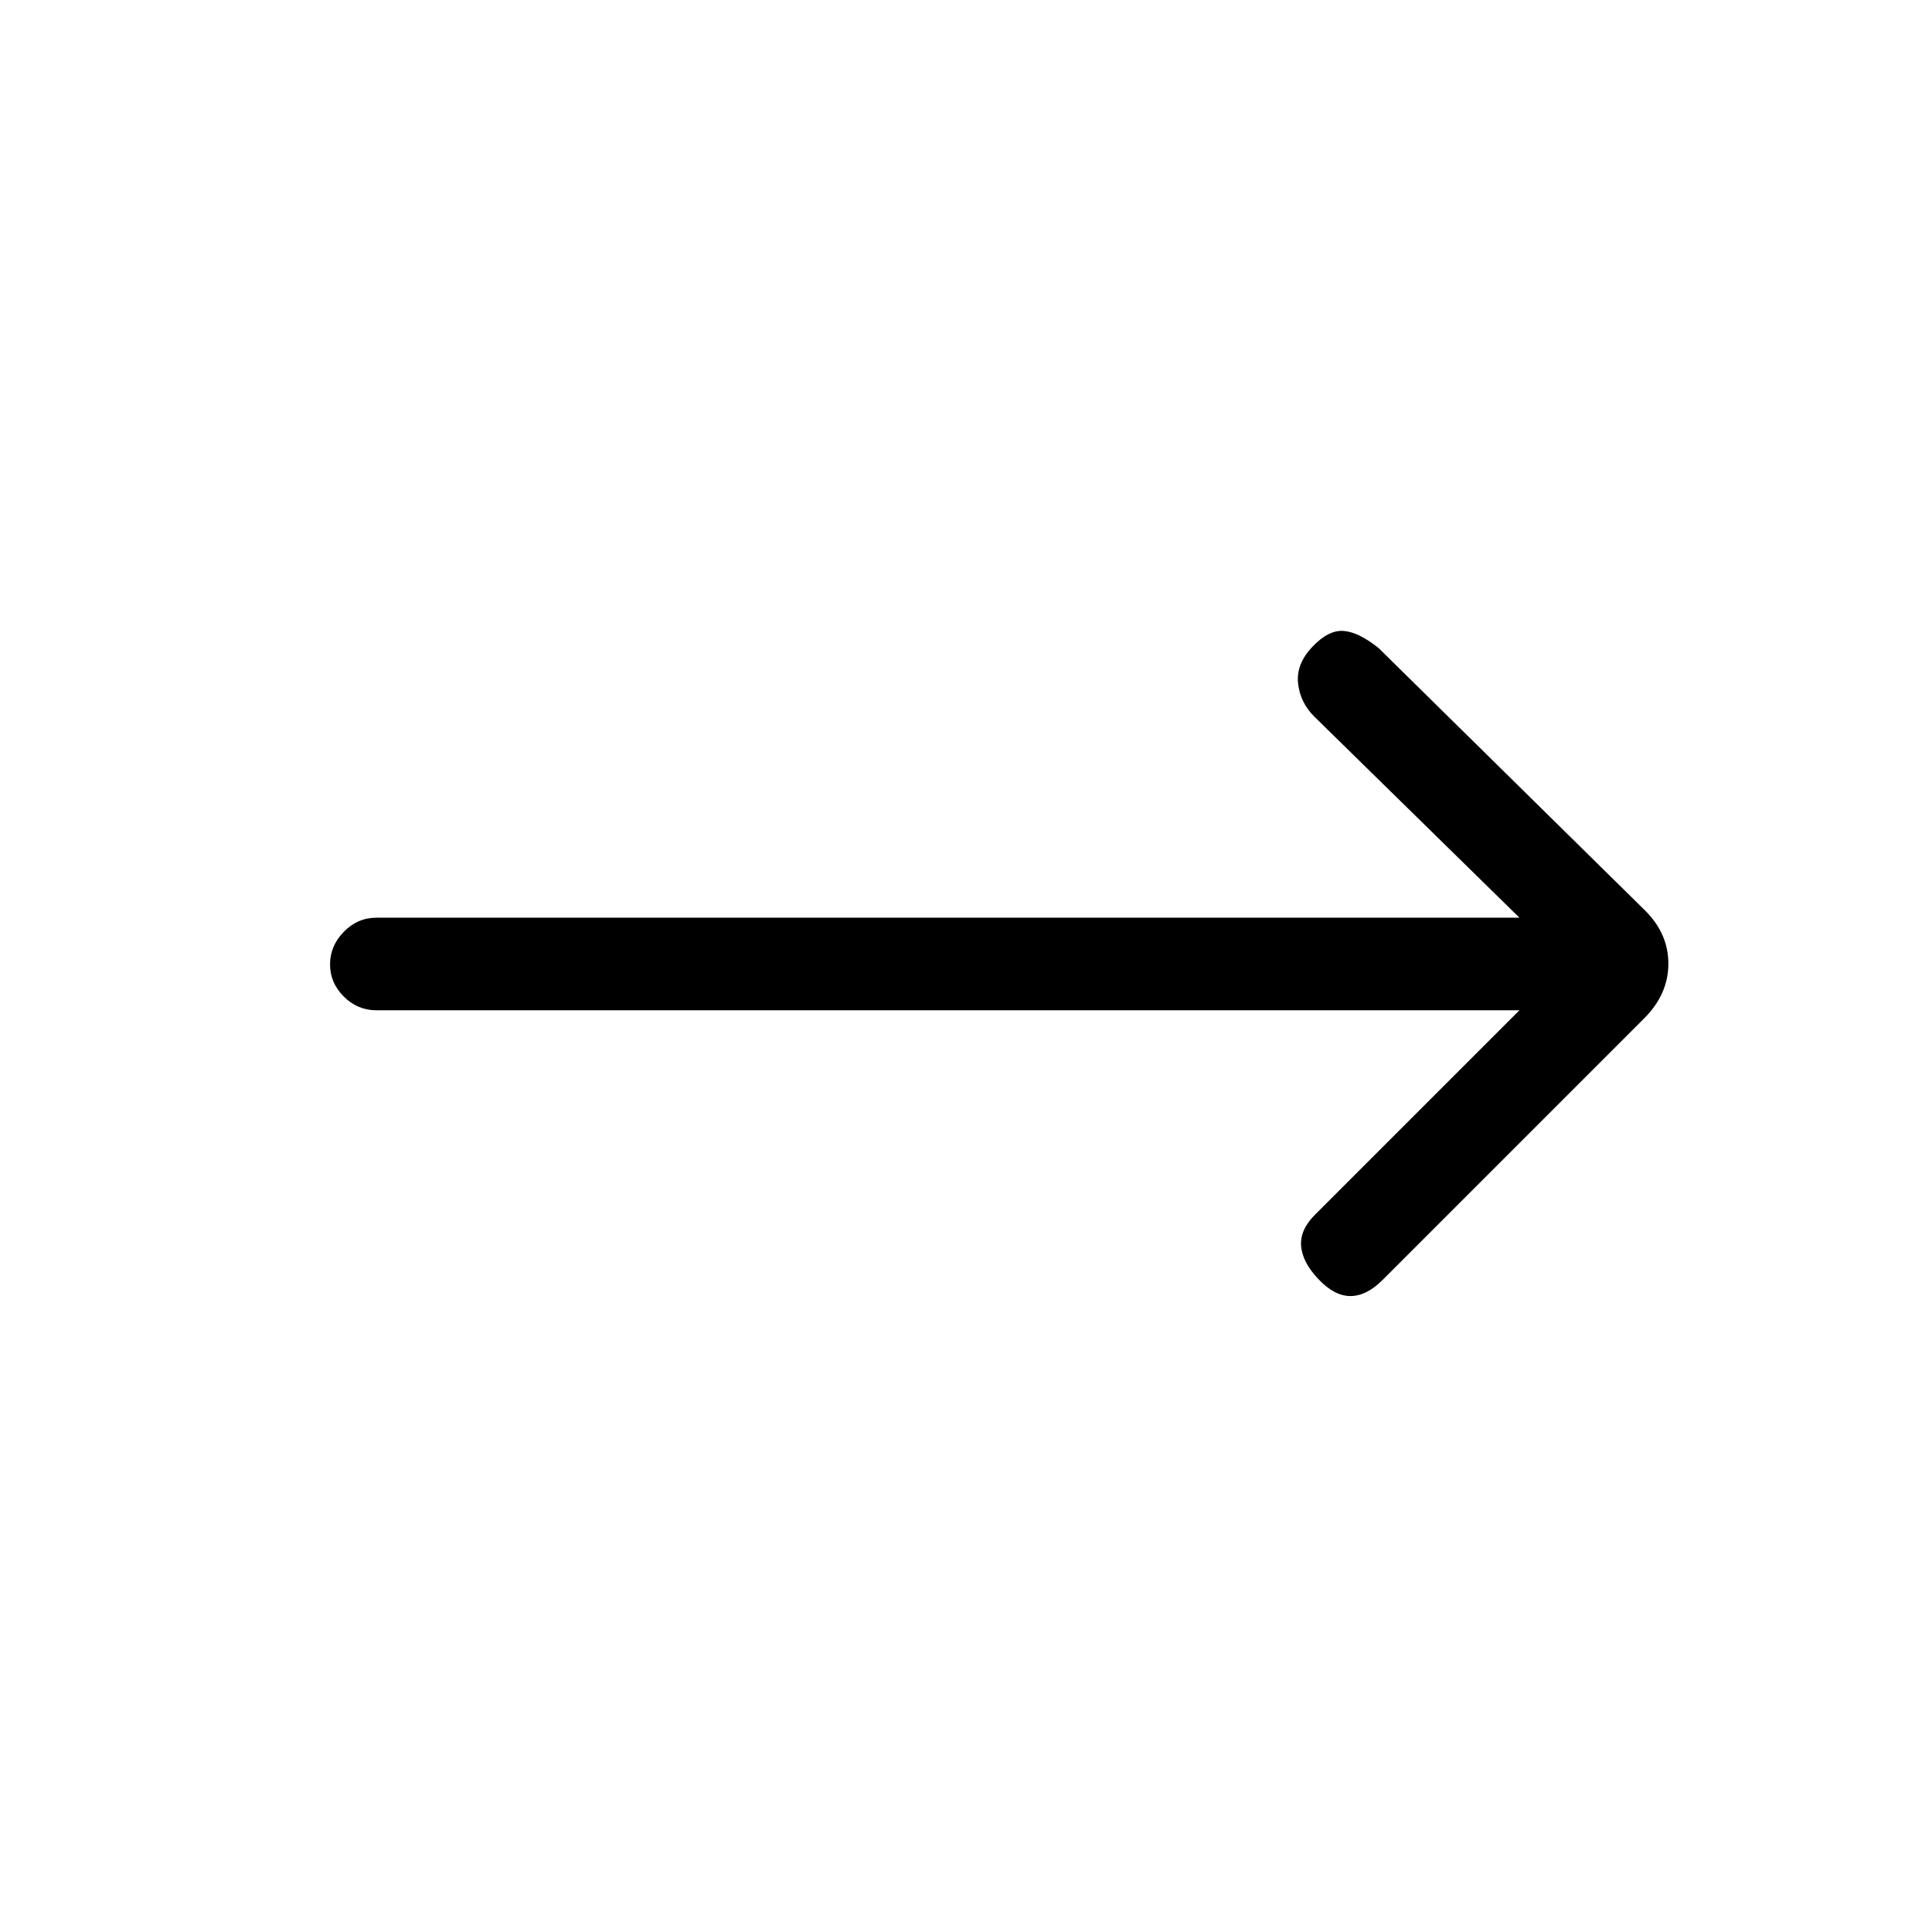 <svg xmlns="http://www.w3.org/2000/svg" height="20" viewBox="0 -960 960 960" width="20"><path d="M755-458H187q-9.3 0-16.15-6.79-6.85-6.79-6.85-16t6.85-16.21q6.85-7 16.15-7h568L653-604q-7-7-8-16.5t7-17.98q8-8.52 15.5-8.02T685-638l132 130q12 11.64 12 26.82T817-454L687-324q-8 8-16 8t-16-8.52q-8-8.48-8.5-16.65-.5-8.16 7.5-15.83l101-101Z"/></svg>